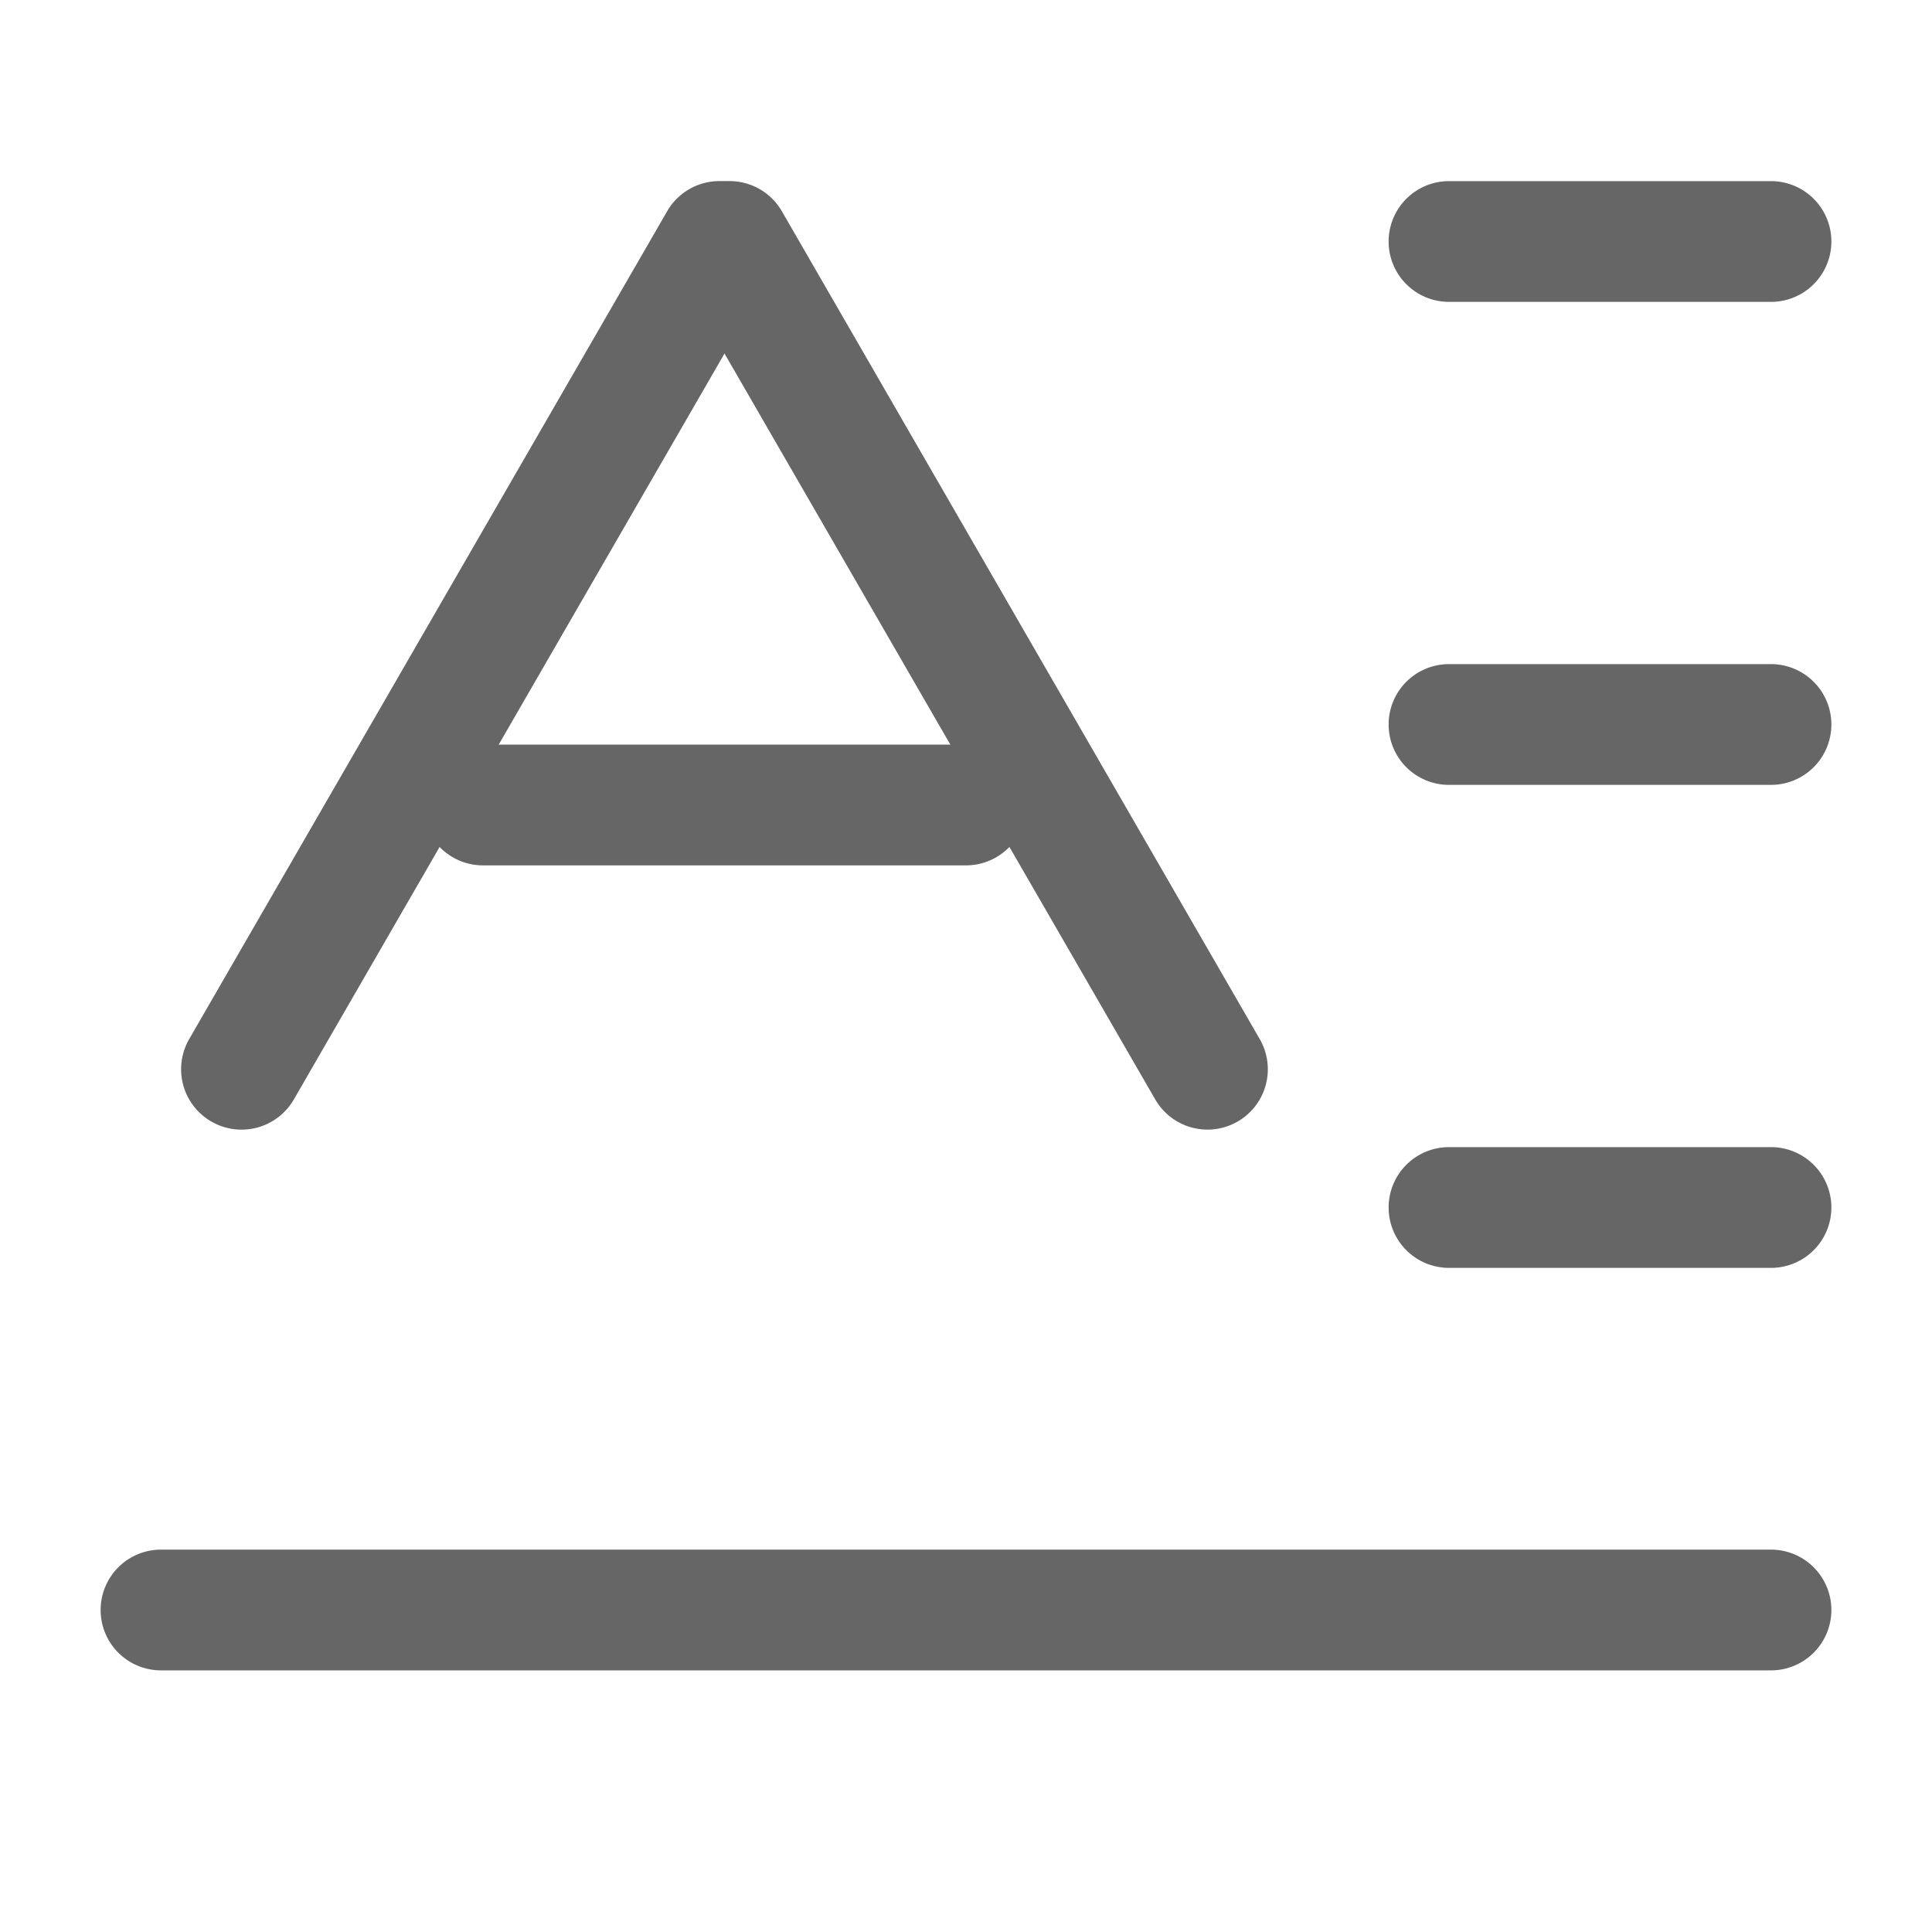 <svg t="1639464199278" class="icon" viewBox="0 0 1024 1024" version="1.1" xmlns="http://www.w3.org/2000/svg" p-id="7477" width="24" height="24"><path d="M224 426.667A32 32 0 0 1 256 394.667h256a32 32 0 0 1 0 64H256a32 32 0 0 1-32-32zM53.333 853.333a32 32 0 0 1 32-32h853.333a32 32 0 0 1 0 64H85.333a32 32 0 0 1-32-32z" p-id="7478" fill="#666666"></path><path d="M112 594.432a32 32 0 0 1-11.733-43.691L353.579 112a32 32 0 1 1 55.467 32L155.733 582.741a32 32 0 0 1-43.733 11.691z" p-id="7479" fill="#666666"></path><path d="M656 594.432a32 32 0 0 0 11.691-43.691L414.421 112a32 32 0 1 0-55.467 32l253.355 438.741a32 32 0 0 0 43.691 11.691zM736 128a32 32 0 0 1 32-32h170.667a32 32 0 0 1 0 64h-170.667a32 32 0 0 1-32-32zM736 384a32 32 0 0 1 32-32h170.667a32 32 0 0 1 0 64h-170.667a32 32 0 0 1-32-32zM736 640a32 32 0 0 1 32-32h170.667a32 32 0 0 1 0 64h-170.667a32 32 0 0 1-32-32z" p-id="7480" fill="#666666"></path></svg>